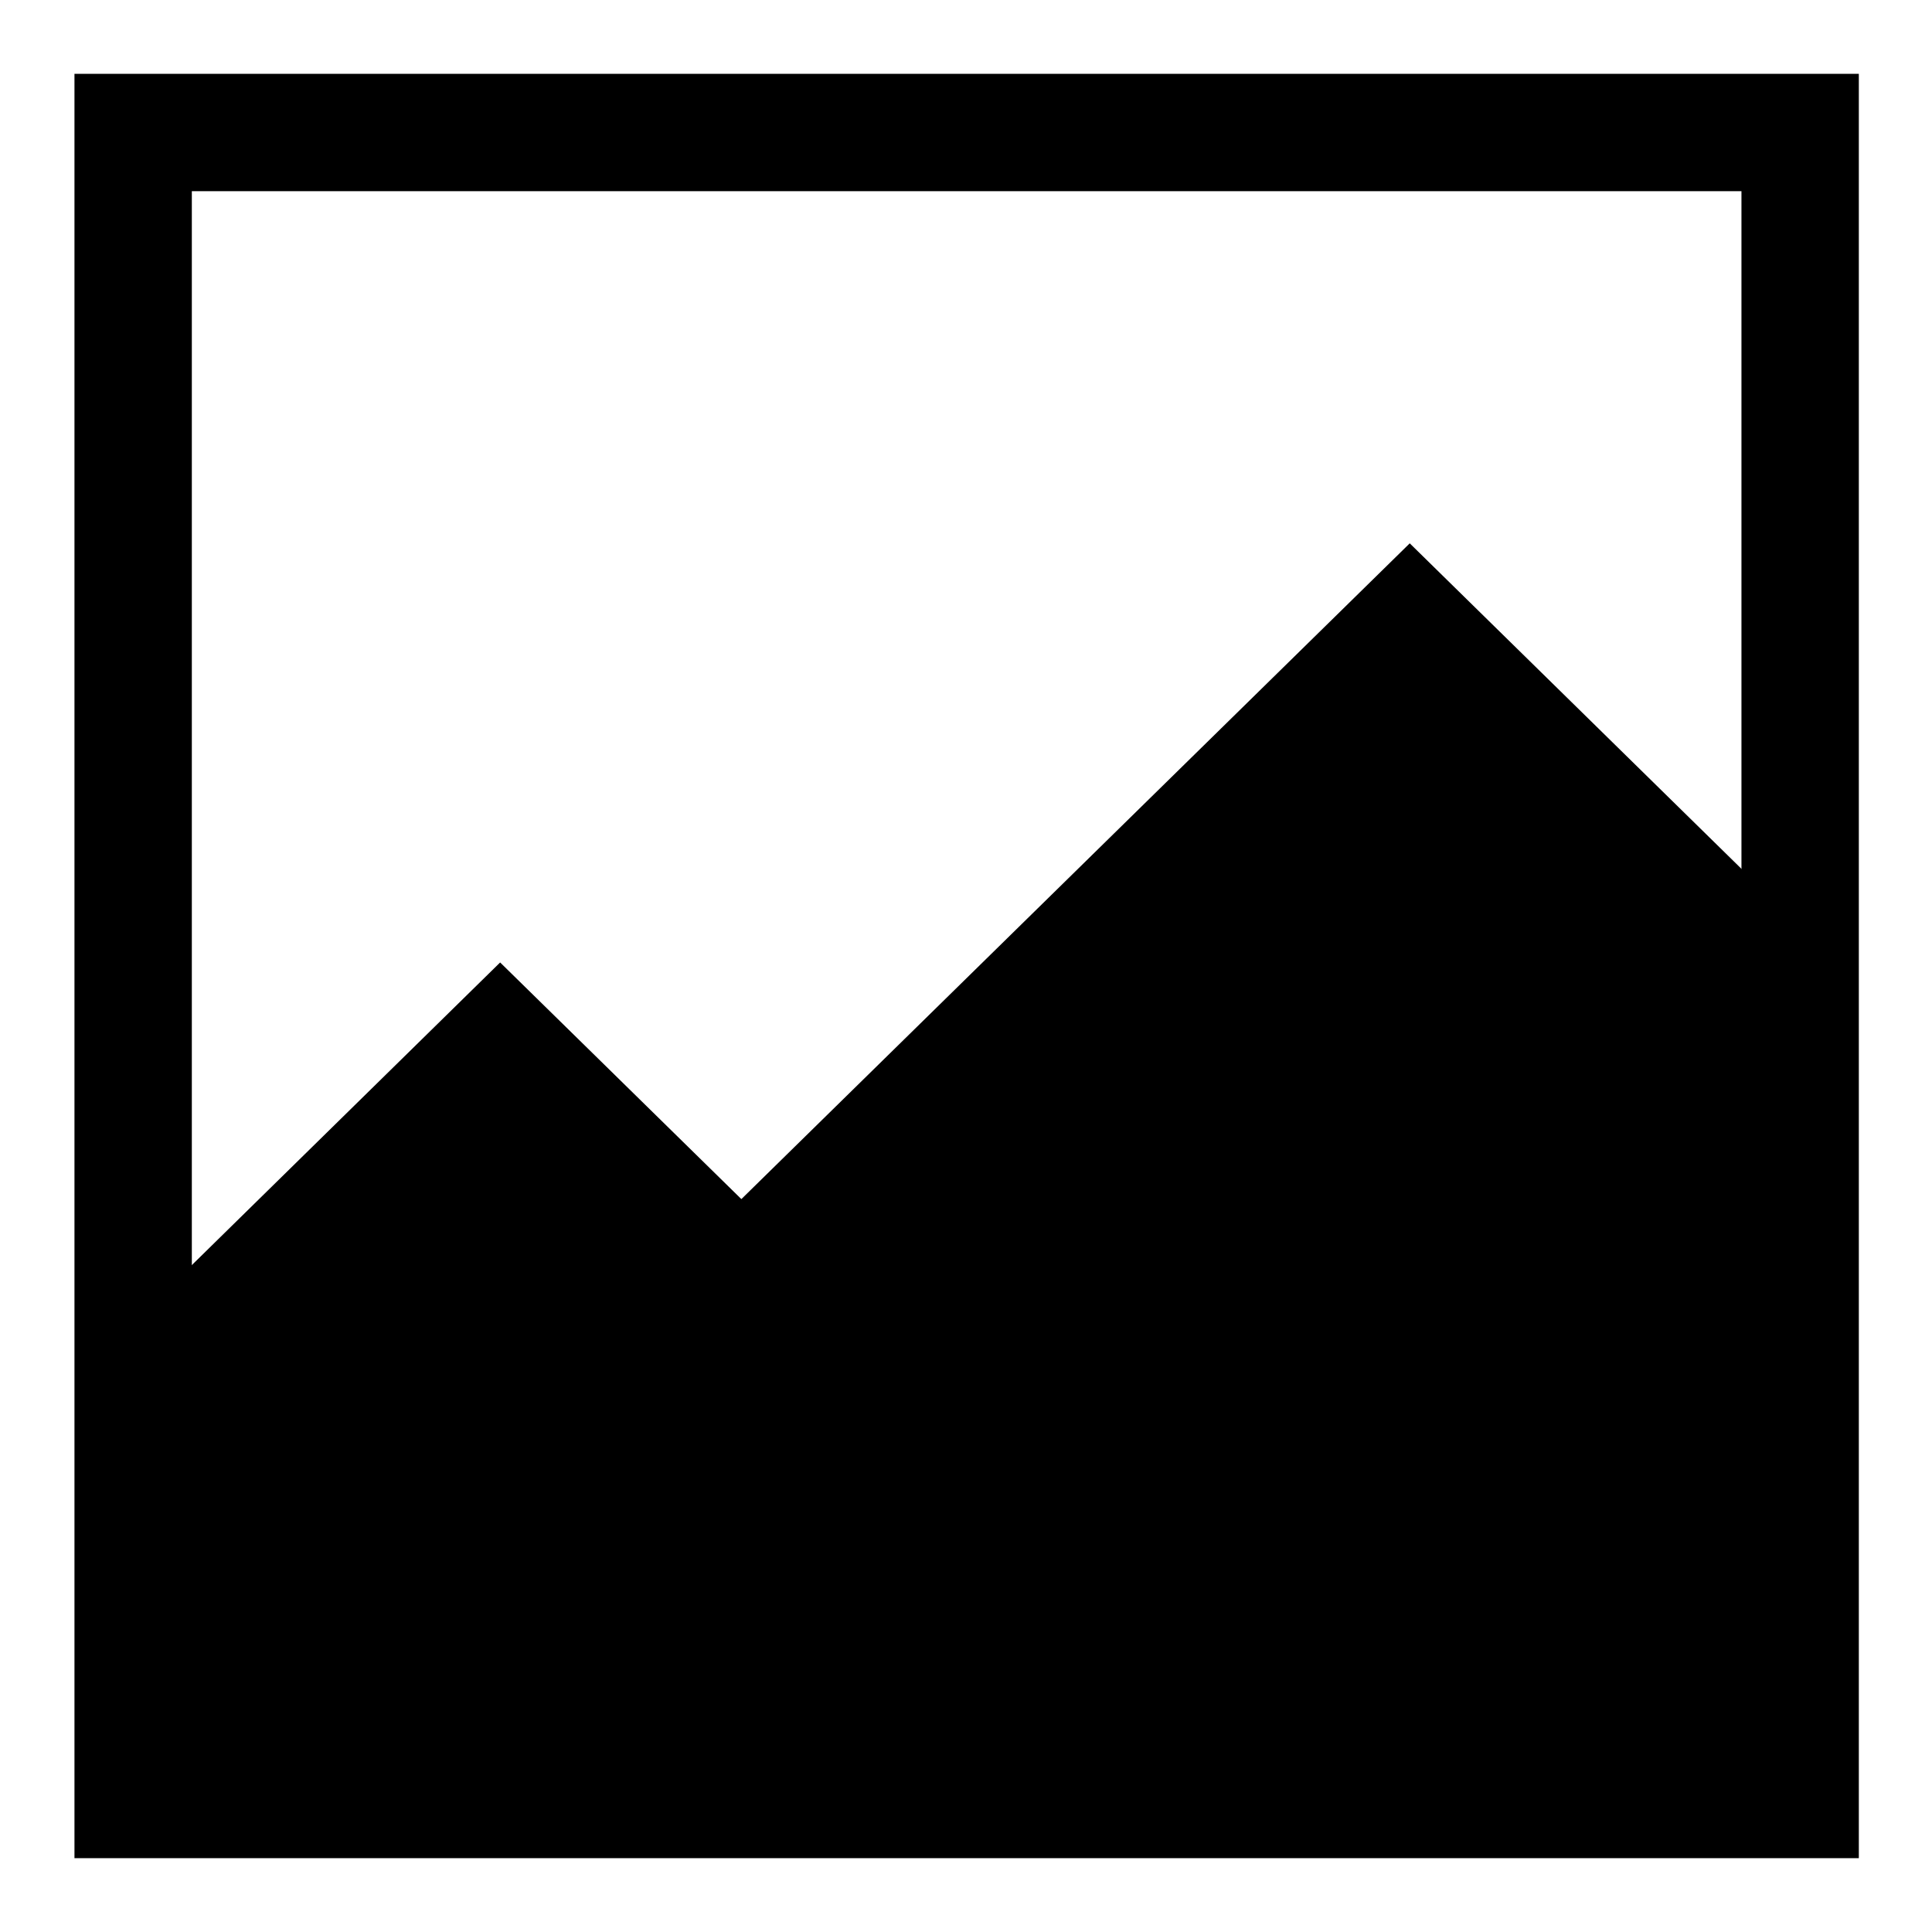 <?xml version="1.0" encoding="UTF-8" standalone="no"?>
<!DOCTYPE svg PUBLIC "-//W3C//DTD SVG 1.1//EN" "http://www.w3.org/Graphics/SVG/1.1/DTD/svg11.dtd">
<svg width="100%" height="100%" viewBox="0 0 24 24" version="1.1" xmlns="http://www.w3.org/2000/svg" xmlns:xlink="http://www.w3.org/1999/xlink" xml:space="preserve" xmlns:serif="http://www.serif.com/" style="fill-rule:evenodd;clip-rule:evenodd;stroke-linejoin:round;stroke-miterlimit:2;">
    <g id="cover" transform="matrix(1,0,0,1,-30,-120)">
        <rect x="30" y="120" width="24" height="24" style="fill:none;"/>
        <g transform="matrix(1.583,0,0,1.583,-24.492,-77)">
            <path d="M48.368,131.539L48.368,138.368L35.632,138.368L35.632,134.666L38.348,132L40.241,133.857L45.486,128.711L48.368,131.539Z"/>
        </g>
        <g transform="matrix(1,0,0,1,30,120)">
            <path d="M23.091,0.917L0.925,0.917L0.925,23.083L23.091,23.083L23.091,0.917ZM21.633,2.375L21.633,21.625C21.633,21.625 2.383,21.625 2.383,21.625C2.383,21.625 2.383,2.375 2.383,2.375L21.633,2.375Z"/>
        </g>
    </g>
</svg>
